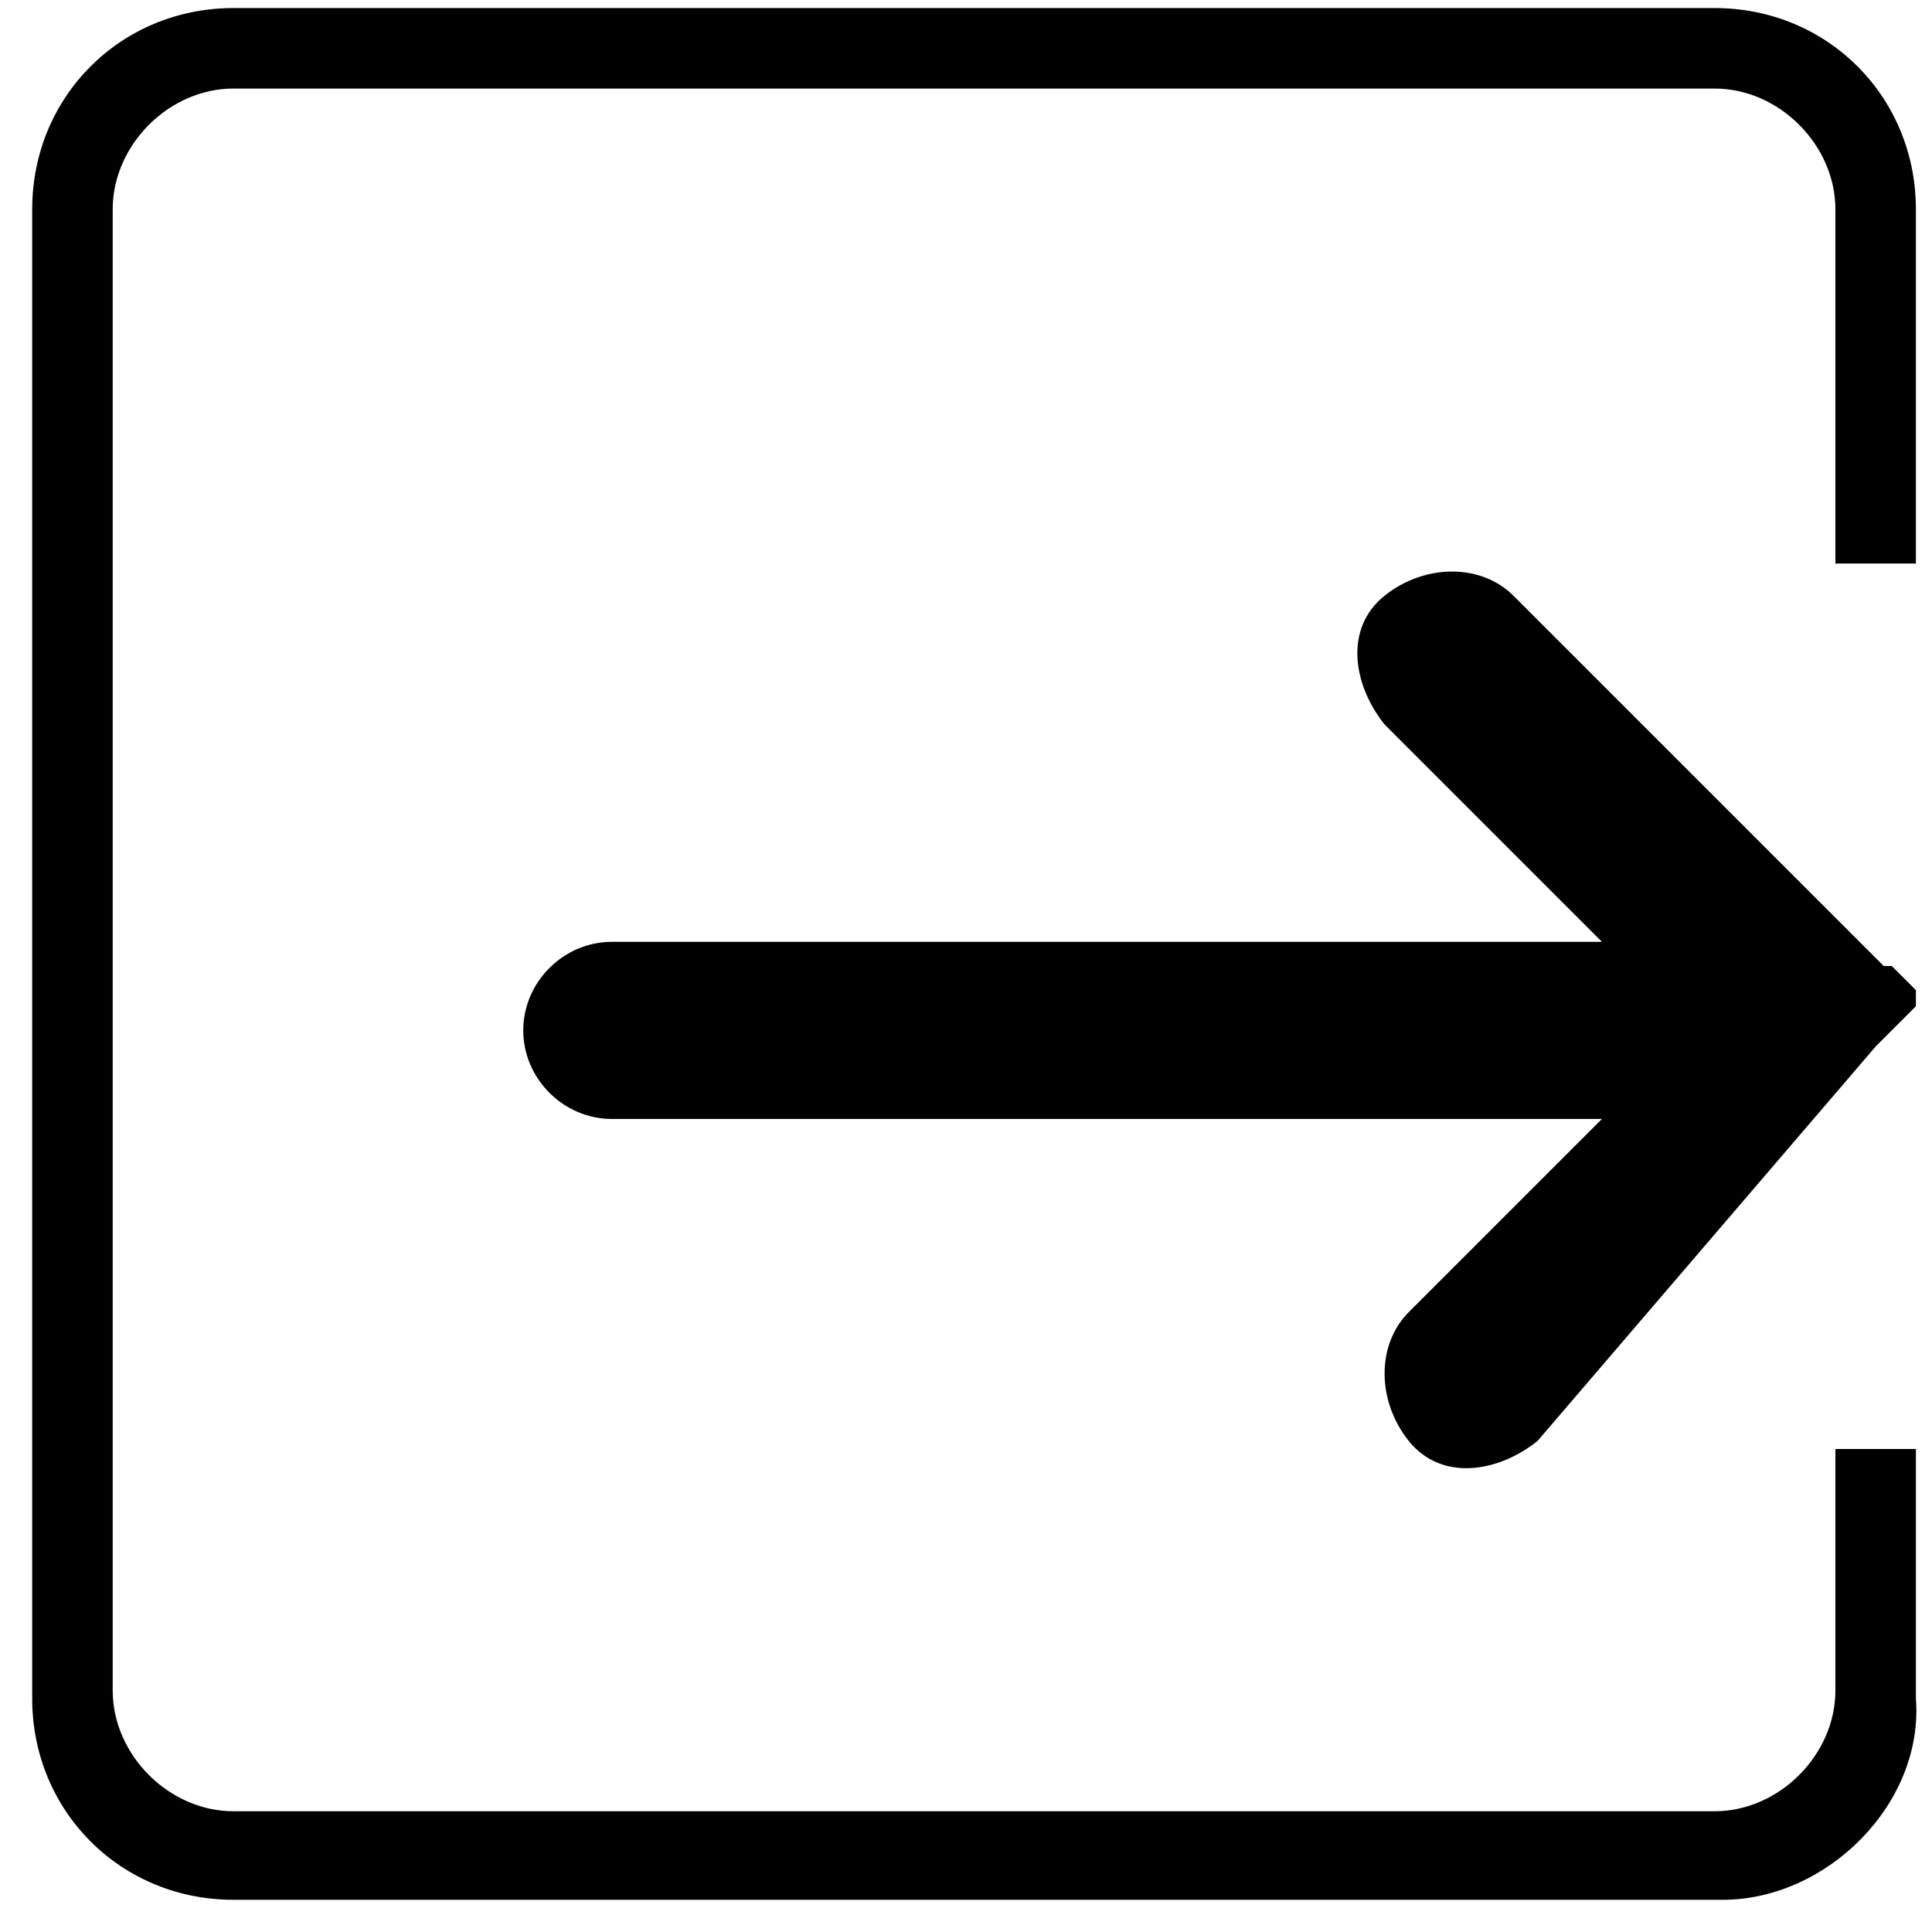 <?xml version="1.0" encoding="utf-8"?>
<!-- Generator: Adobe Illustrator 18.0.0, SVG Export Plug-In . SVG Version: 6.00 Build 0)  -->
<!DOCTYPE svg PUBLIC "-//W3C//DTD SVG 1.1//EN" "http://www.w3.org/Graphics/SVG/1.1/DTD/svg11.dtd">
<svg version="1.1" id="Layer_1" xmlns="http://www.w3.org/2000/svg" xmlns:xlink="http://www.w3.org/1999/xlink" x="0px" y="0px"
	 viewBox="0 0 24 24" enable-background="new 0 0 24 24" xml:space="preserve">
<g>
	<path d="M21.4,23.6H2.9c-1.4,0-2.5-1.1-2.5-2.5V2.6c0-1.4,1.1-2.5,2.5-2.5h18.4c1.4,0,2.5,1.1,2.5,2.5V7h-1V2.6
		c0-0.8-0.7-1.5-1.5-1.5H2.9c-0.8,0-1.5,0.7-1.5,1.5v18.4c0,0.8,0.7,1.5,1.5,1.5h18.4c0.8,0,1.5-0.7,1.5-1.5V18h1v3.1
		C23.9,22.4,22.7,23.6,21.4,23.6z"/>
</g>
<path d="M23.3,13c0.1-0.1,0.1-0.1,0.1-0.1l0.1-0.1l0.1-0.1l0.1-0.1l0.1-0.1l0-0.1l0,0l0,0v-0.1l-0.1-0.1l-0.1-0.1l-0.1-0.1L23.4,12
	c-0.1-0.1-0.1-0.1-0.1-0.1l-4.5-4.5c-0.4-0.4-1.1-0.4-1.6,0s-0.4,1.1,0,1.6l2.7,2.7l-12.3,0c-0.6,0-1.1,0.5-1.1,1.1
	c0,0.6,0.5,1.1,1.1,1.1h12.3l-2.4,2.4c-0.4,0.4-0.4,1.1,0,1.6s1.1,0.4,1.6,0L23.3,13L23.3,13z"/>
</svg>
